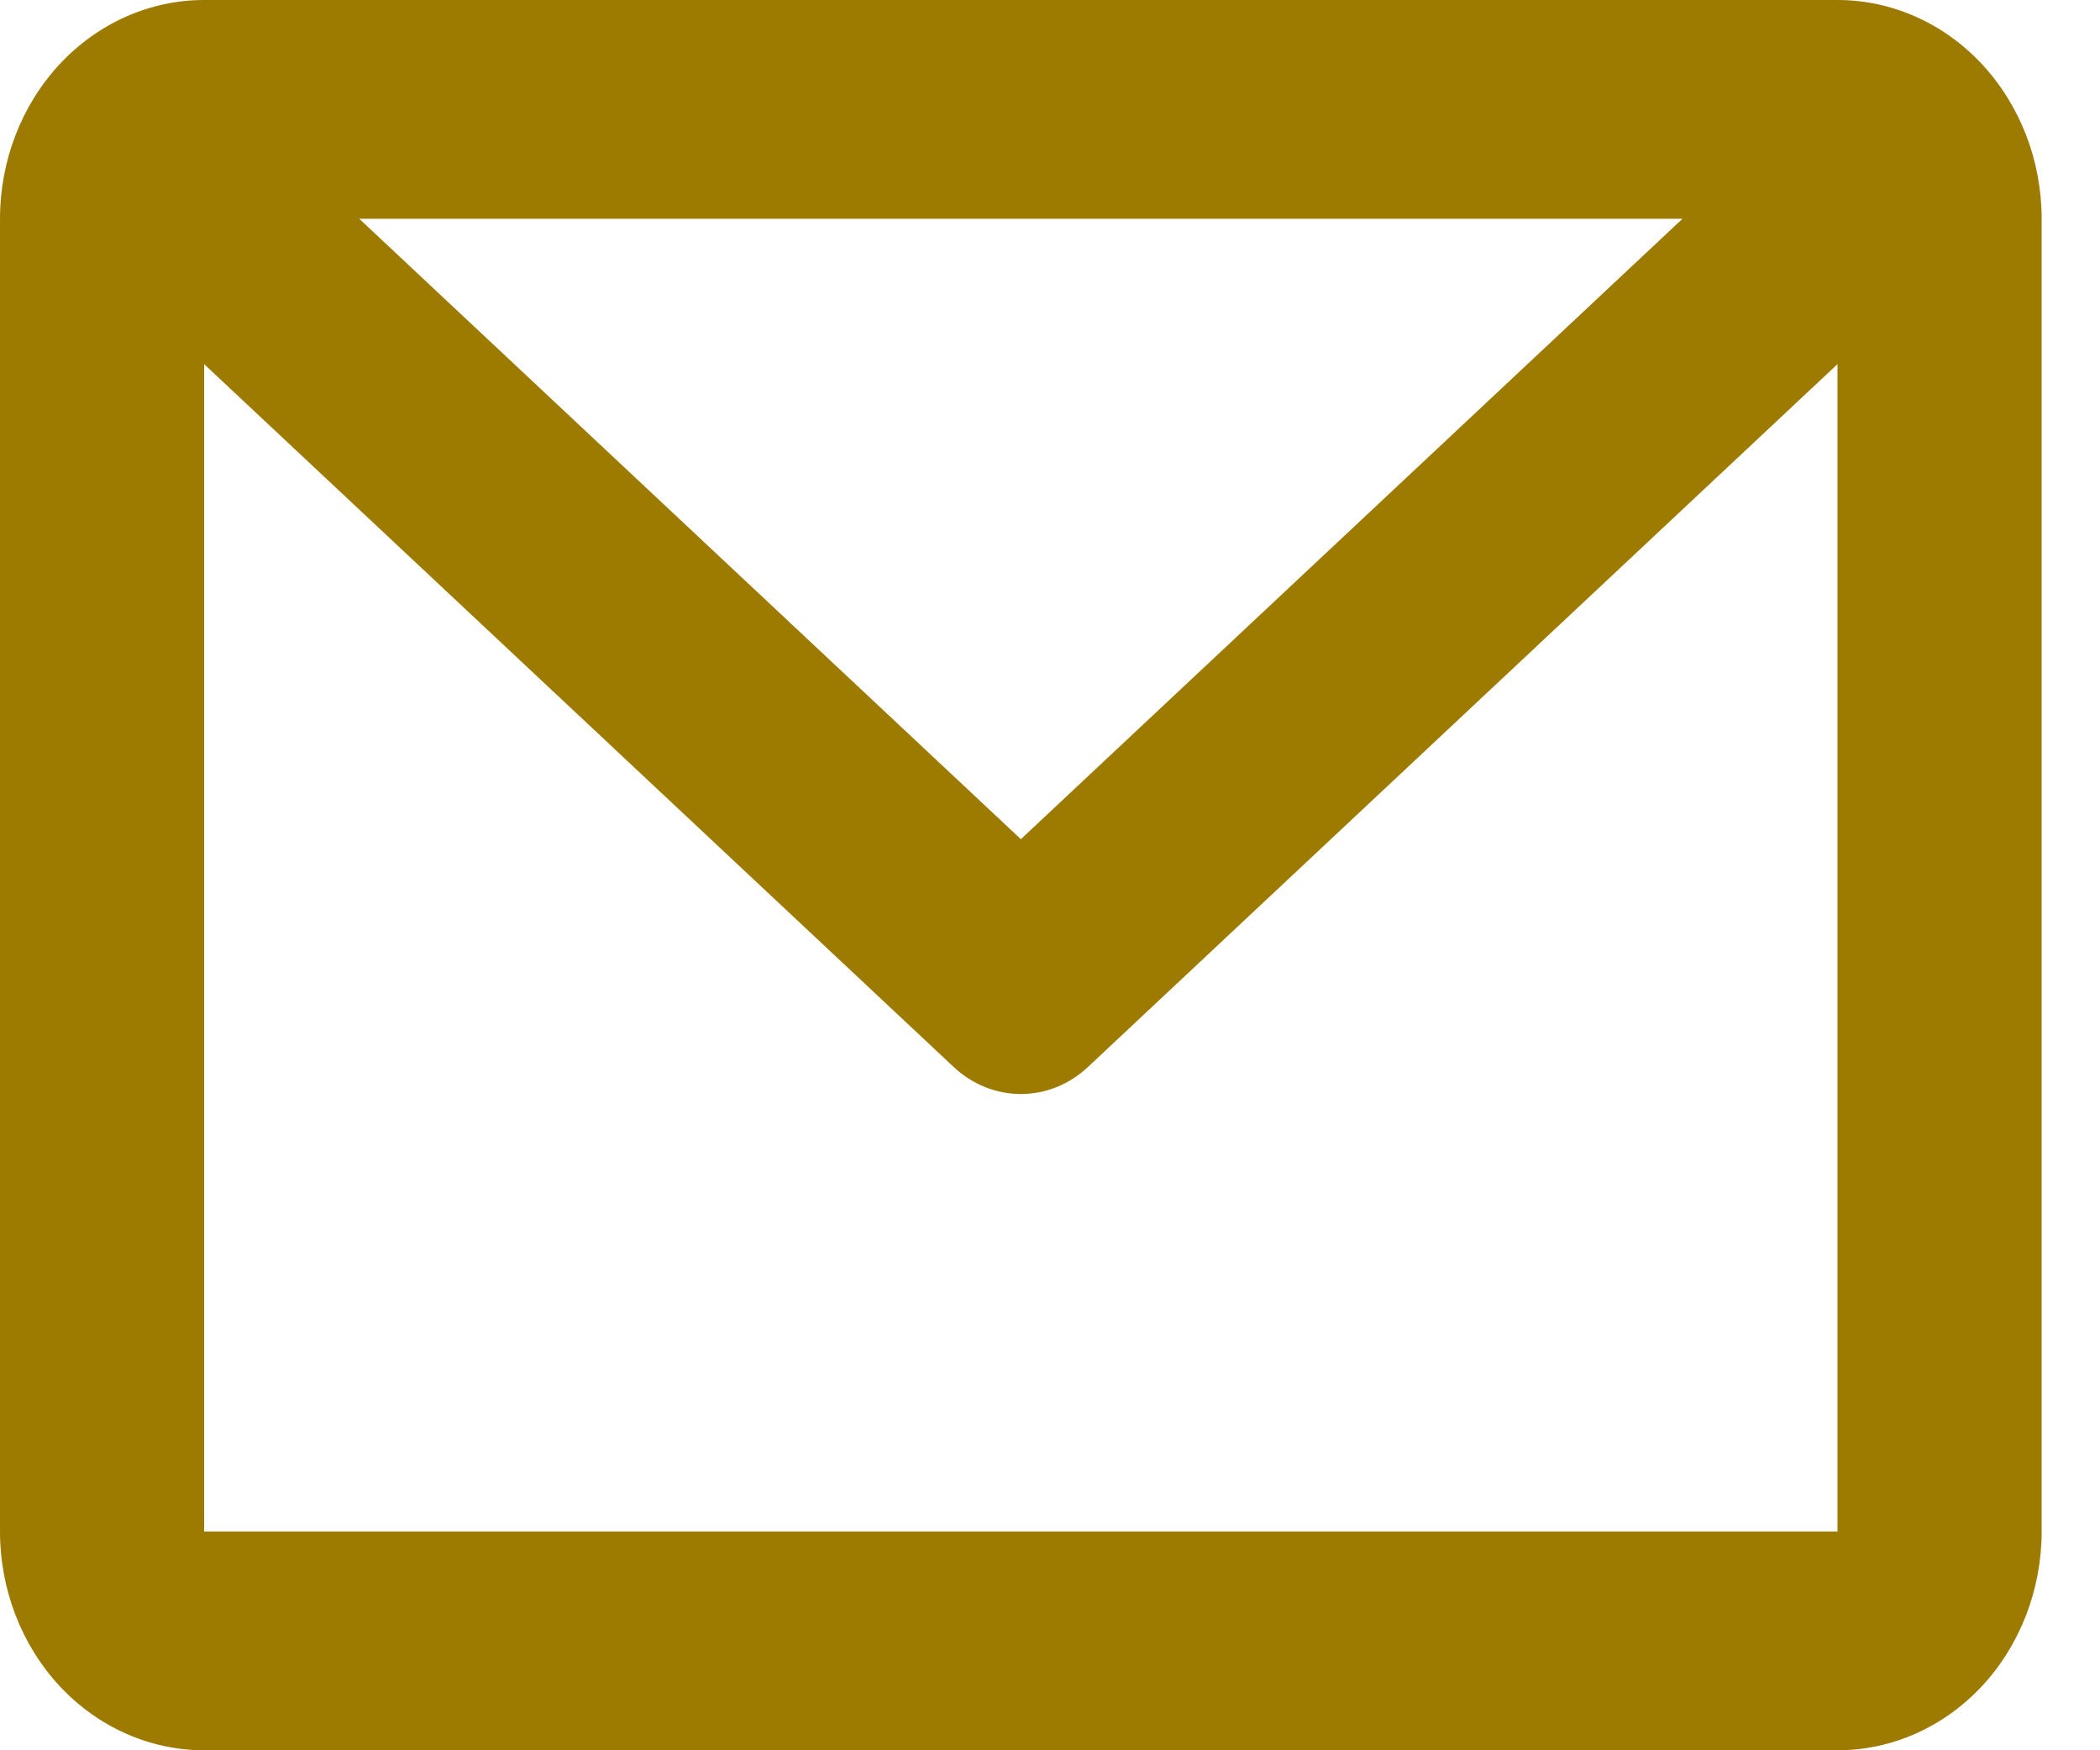 <svg width="24" height="20" viewBox="0 0 24 20" fill="none" xmlns="http://www.w3.org/2000/svg">
<path d="M0 2.5C0 1.837 0.246 1.201 0.683 0.732C1.121 0.263 1.714 0 2.333 0H21C21.619 0 22.212 0.263 22.65 0.732C23.087 1.201 23.333 1.837 23.333 2.5V17.5C23.333 18.163 23.087 18.799 22.65 19.268C22.212 19.737 21.619 20 21 20H2.333C1.714 20 1.121 19.737 0.683 19.268C0.246 18.799 0 18.163 0 17.5V2.5ZM4.106 2.5L11.667 9.589L19.228 2.5H4.106ZM21 4.161L12.435 12.191C12.223 12.391 11.95 12.501 11.667 12.501C11.384 12.501 11.111 12.391 10.898 12.191L2.333 4.161V17.5H21V4.161Z" fill="#9D7B00"/>
</svg>
